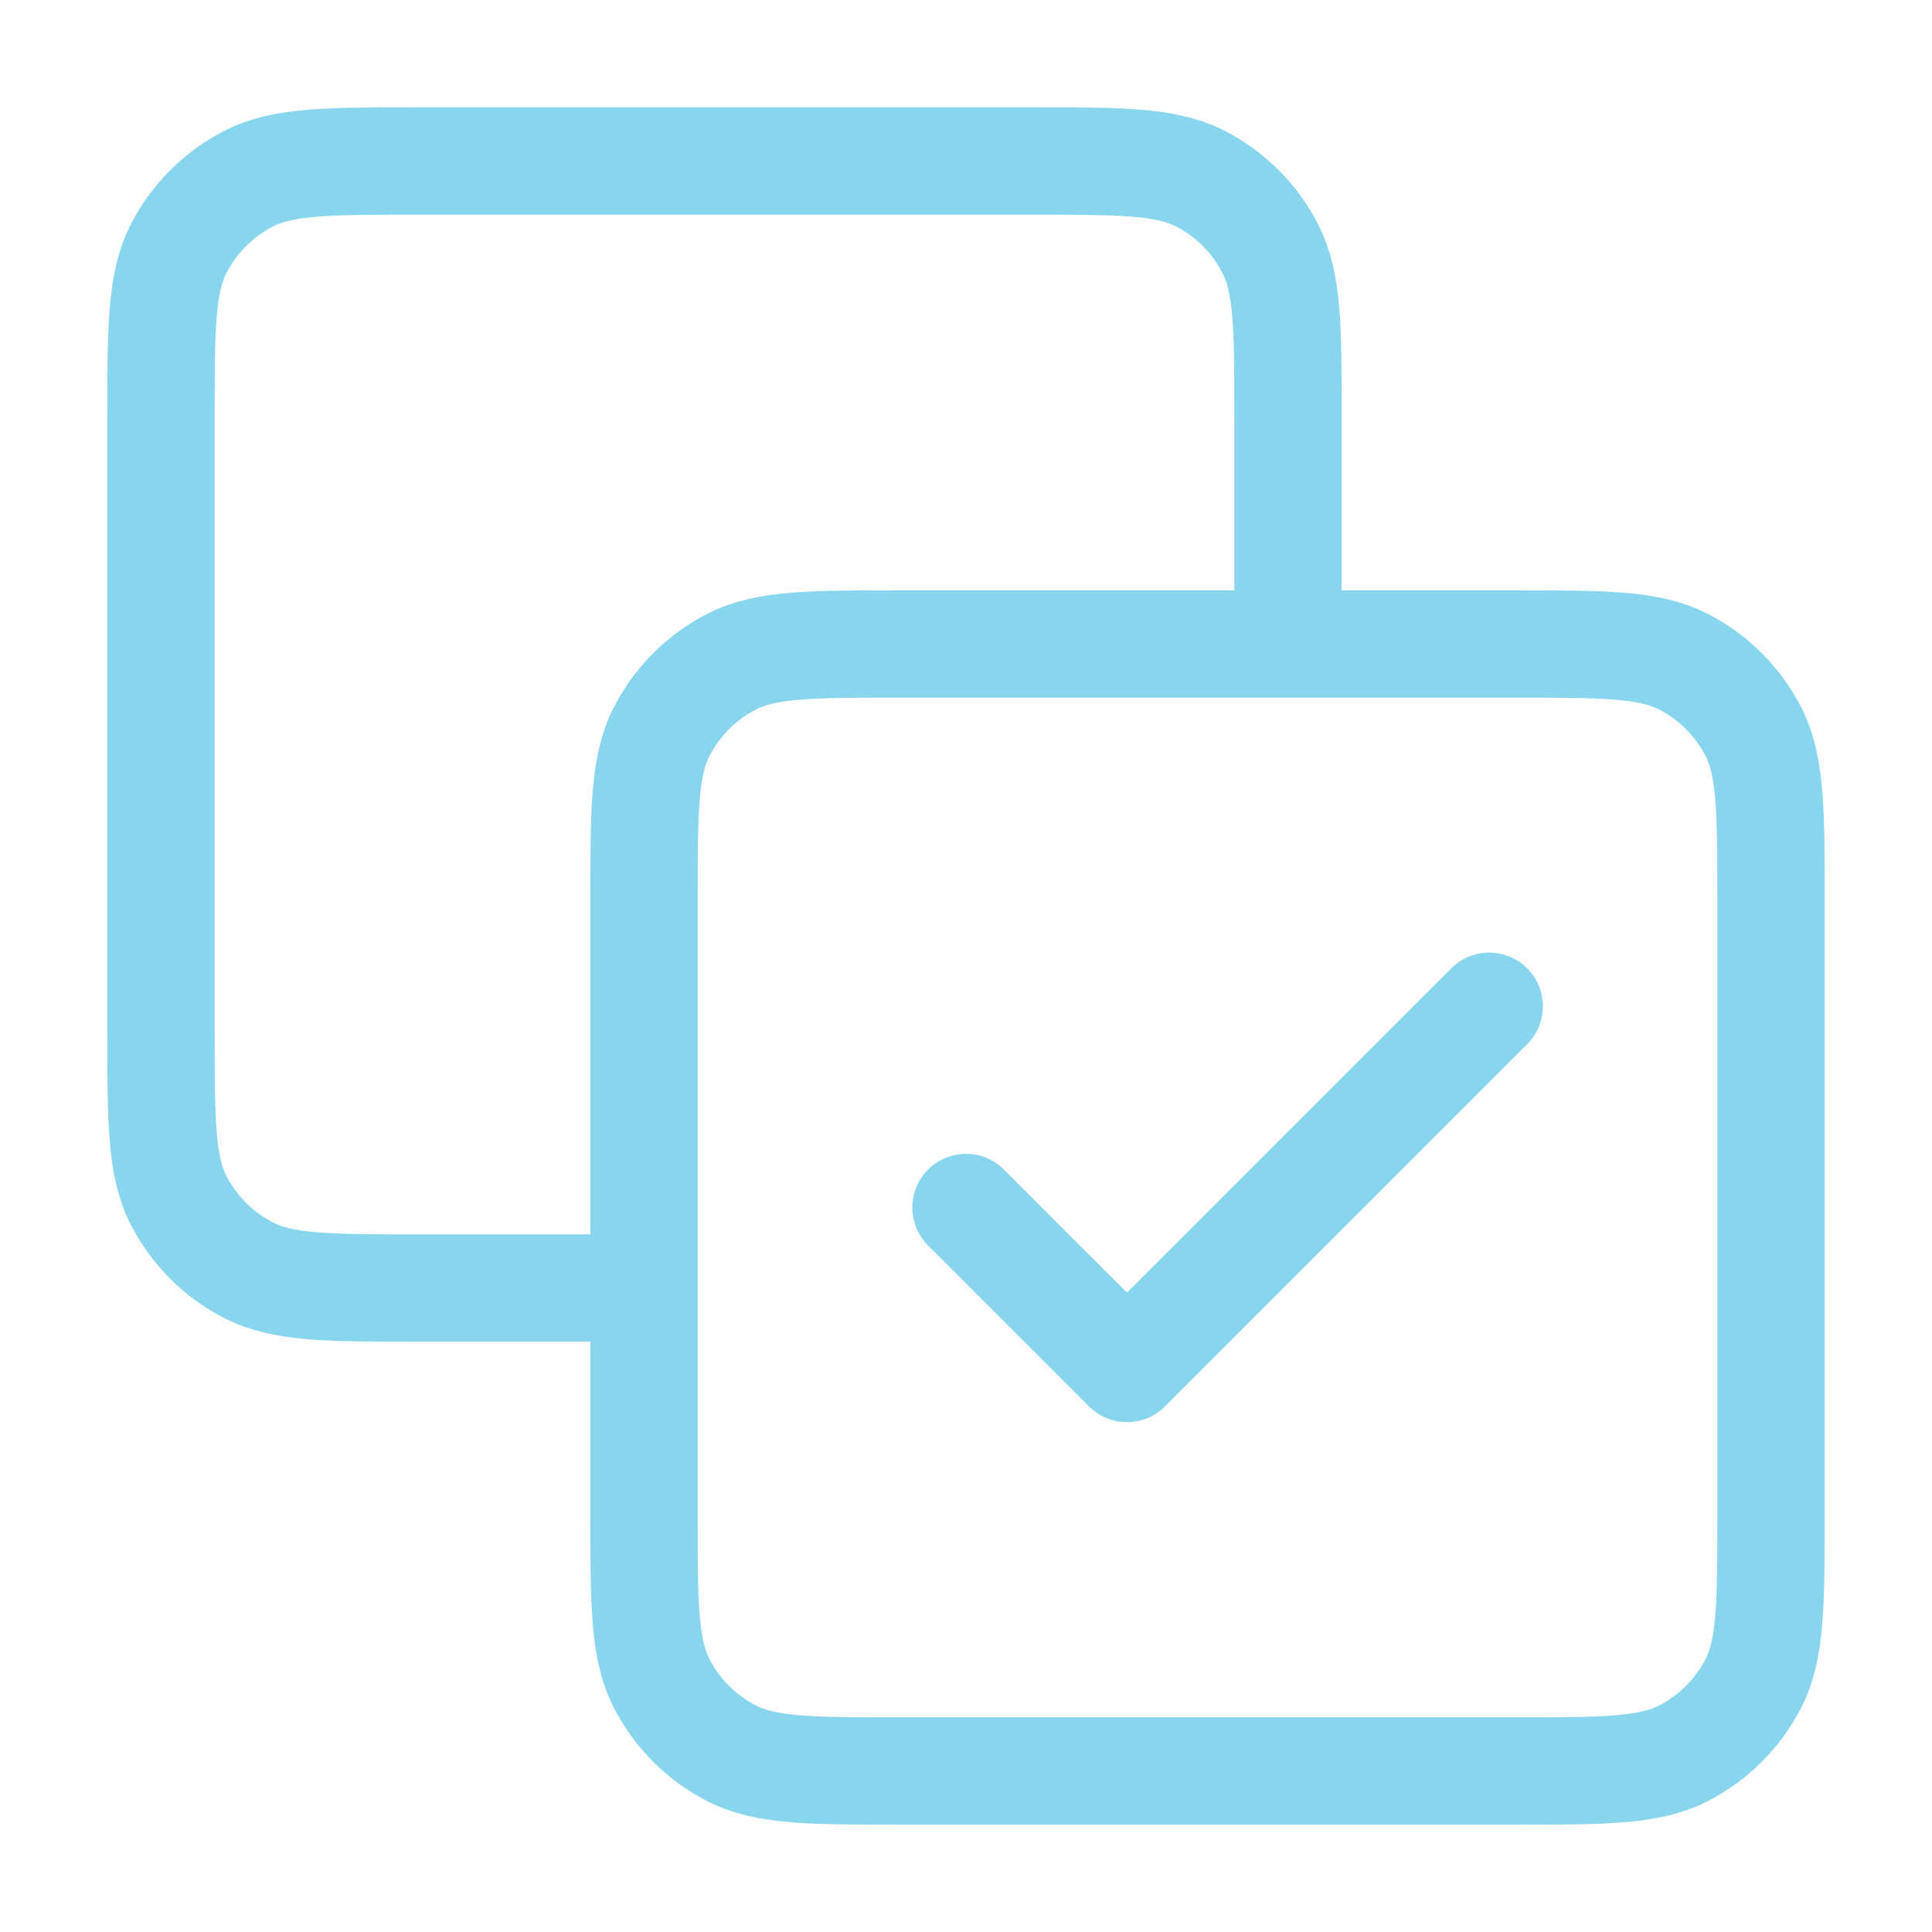 <svg width="18" height="18" viewBox="0 0 18 18" fill="none" xmlns="http://www.w3.org/2000/svg">
<g id="check-done-02">
<path id="Icon" d="M12 6V3.9C12 3.06 12 2.64 11.836 2.319C11.693 2.037 11.463 1.807 11.181 1.663C10.86 1.5 10.44 1.5 9.6 1.5H3.9C3.06 1.5 2.64 1.5 2.319 1.663C2.037 1.807 1.807 2.037 1.663 2.319C1.5 2.64 1.5 3.06 1.5 3.9V9.6C1.5 10.44 1.5 10.86 1.663 11.181C1.807 11.463 2.037 11.693 2.319 11.836C2.64 12 3.06 12 3.9 12H6M9 11.25L10.5 12.75L13.875 9.375M8.4 16.5H14.1C14.94 16.5 15.36 16.5 15.681 16.337C15.963 16.193 16.193 15.963 16.337 15.681C16.5 15.36 16.5 14.94 16.5 14.1V8.4C16.5 7.56 16.5 7.14 16.337 6.819C16.193 6.537 15.963 6.307 15.681 6.163C15.36 6 14.94 6 14.1 6H8.4C7.56 6 7.14 6 6.819 6.163C6.537 6.307 6.307 6.537 6.163 6.819C6 7.14 6 7.56 6 8.4V14.1C6 14.94 6 15.36 6.163 15.681C6.307 15.963 6.537 16.193 6.819 16.337C7.14 16.5 7.56 16.5 8.4 16.5Z" stroke="#88D6ED" stroke-linecap="round" stroke-linejoin="round"/>
</g>
</svg>
